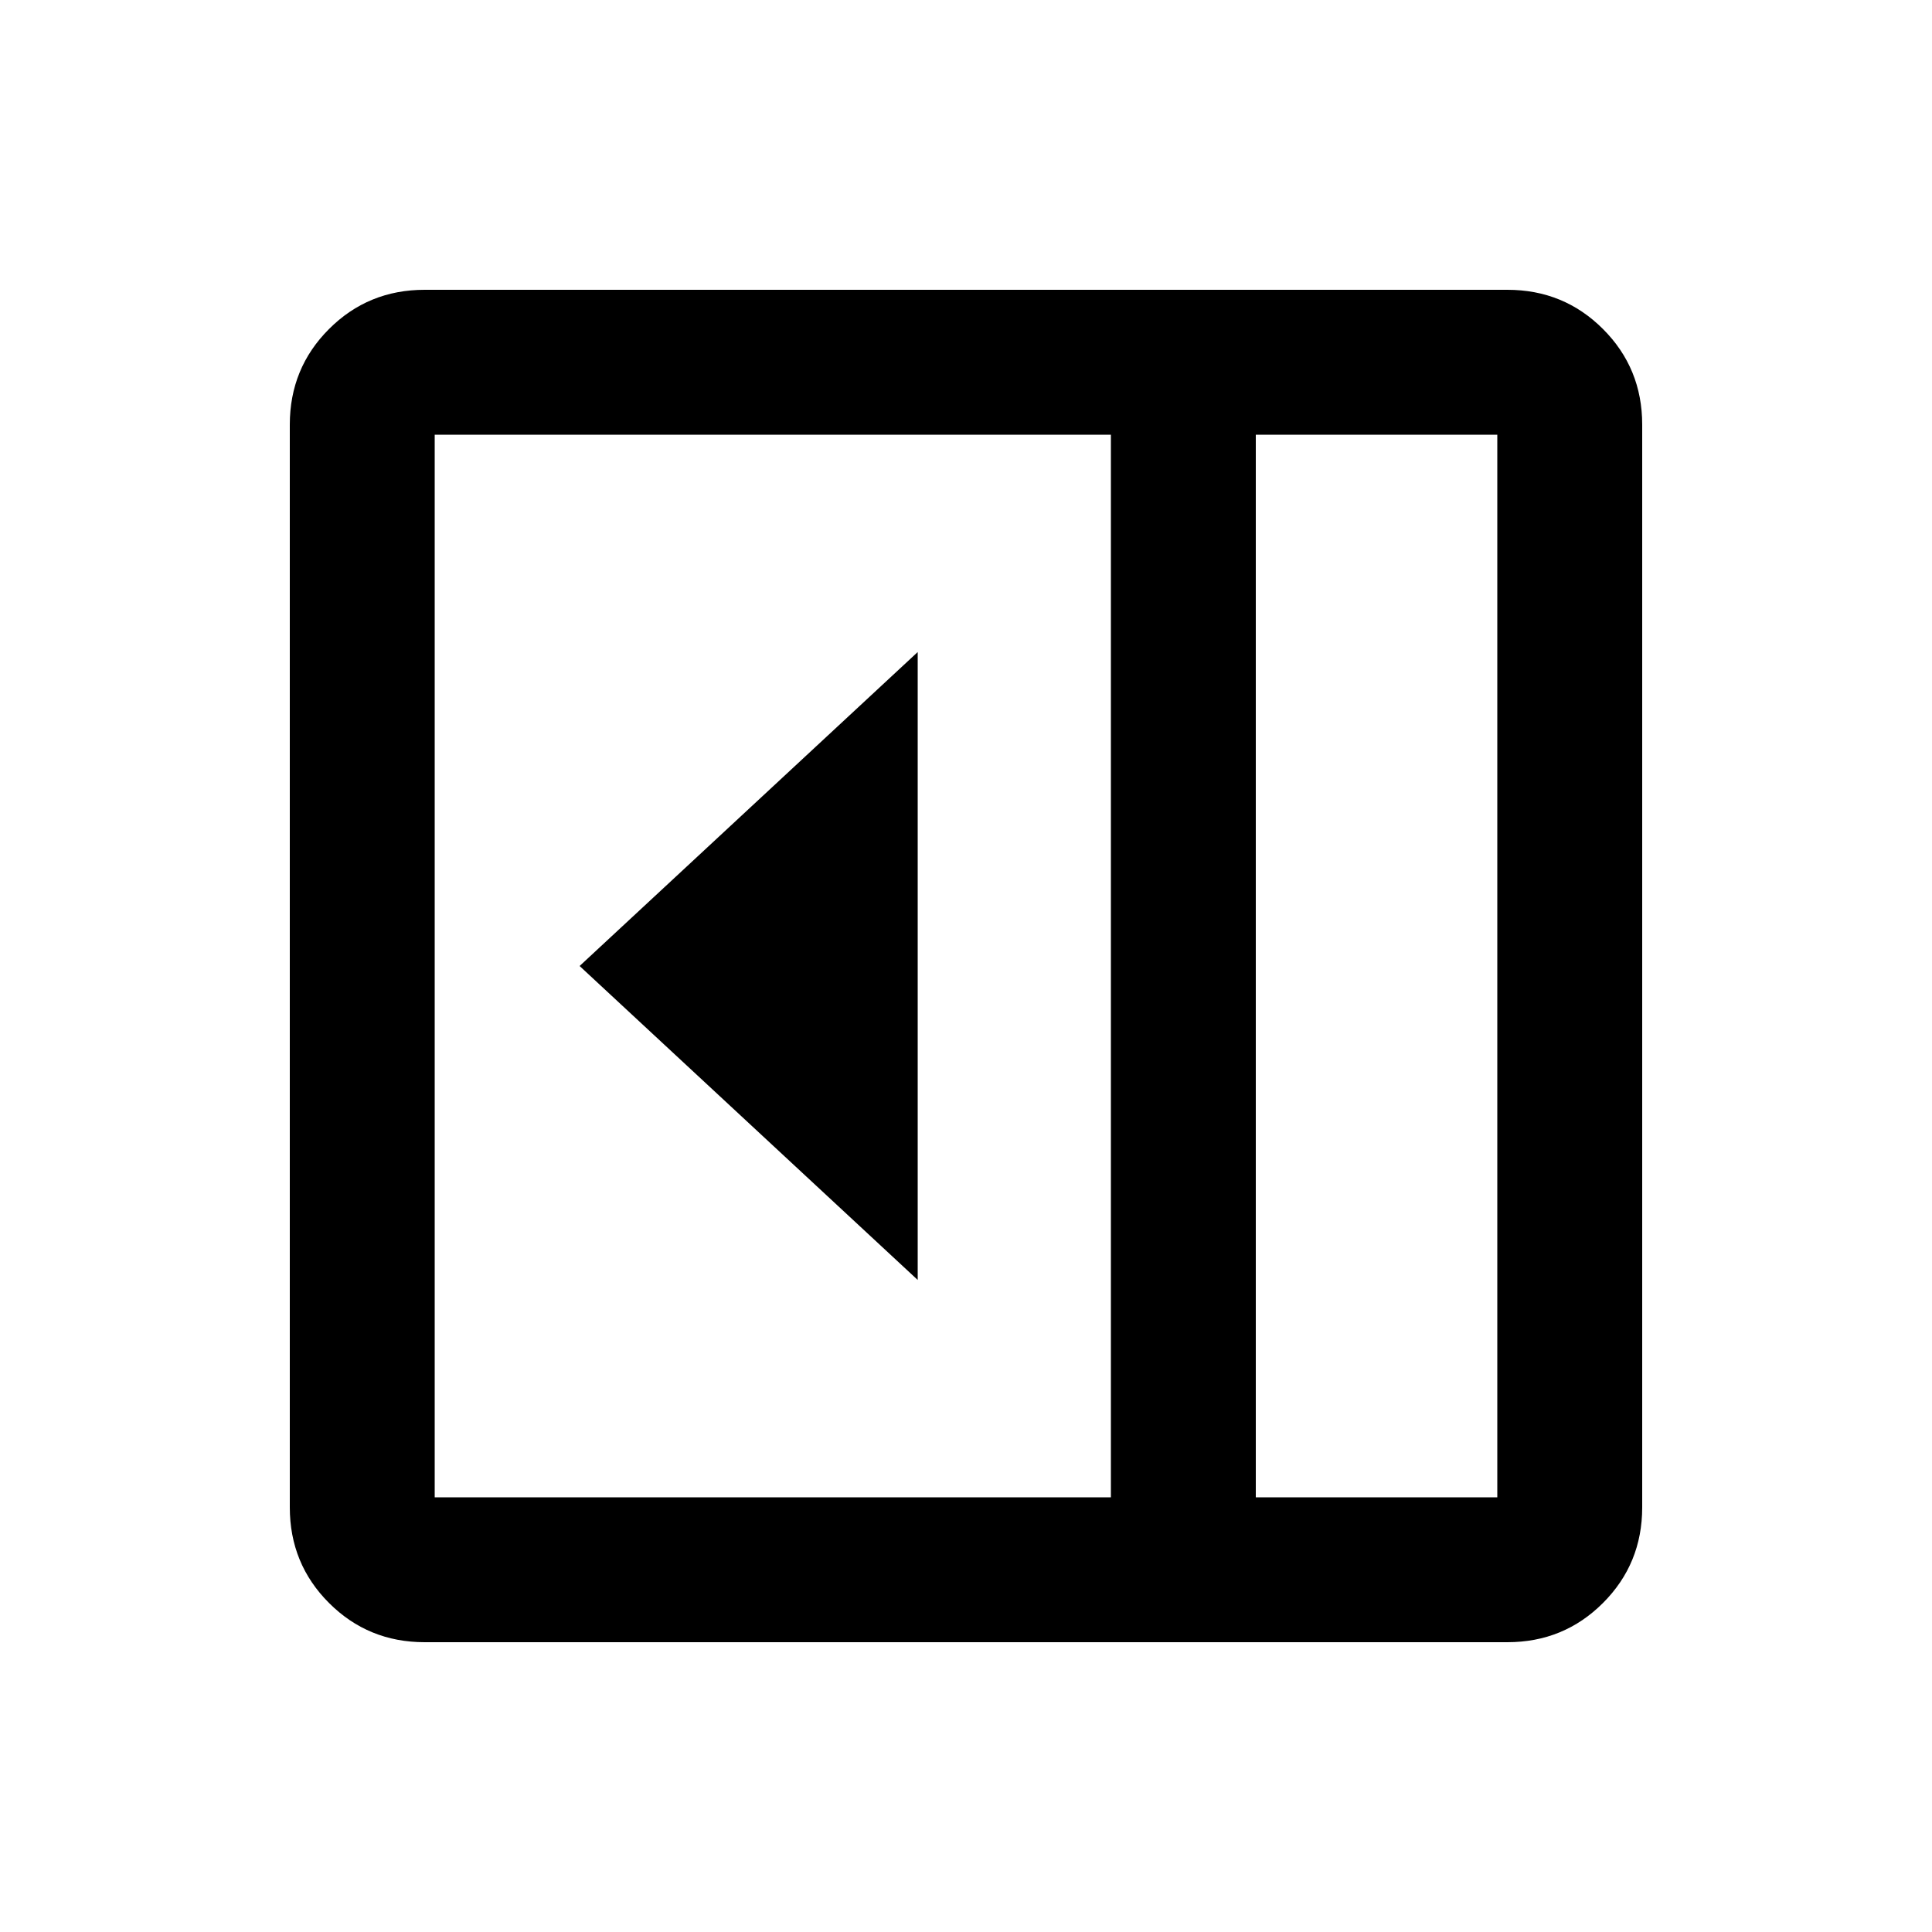 <svg xmlns="http://www.w3.org/2000/svg" height="20" width="20"><path d="M9.5 13.25v-6.5L6 10ZM4.396 17q-.584 0-.99-.406T3 15.604V4.396q0-.584.406-.99T4.396 3h11.208q.584 0 .99.406t.406.99v11.208q0 .584-.406.99t-.99.406ZM13 15.5h2.5v-11H13Zm-1.5 0v-11h-7v11Zm1.5 0h2.5H13Z"/></svg>